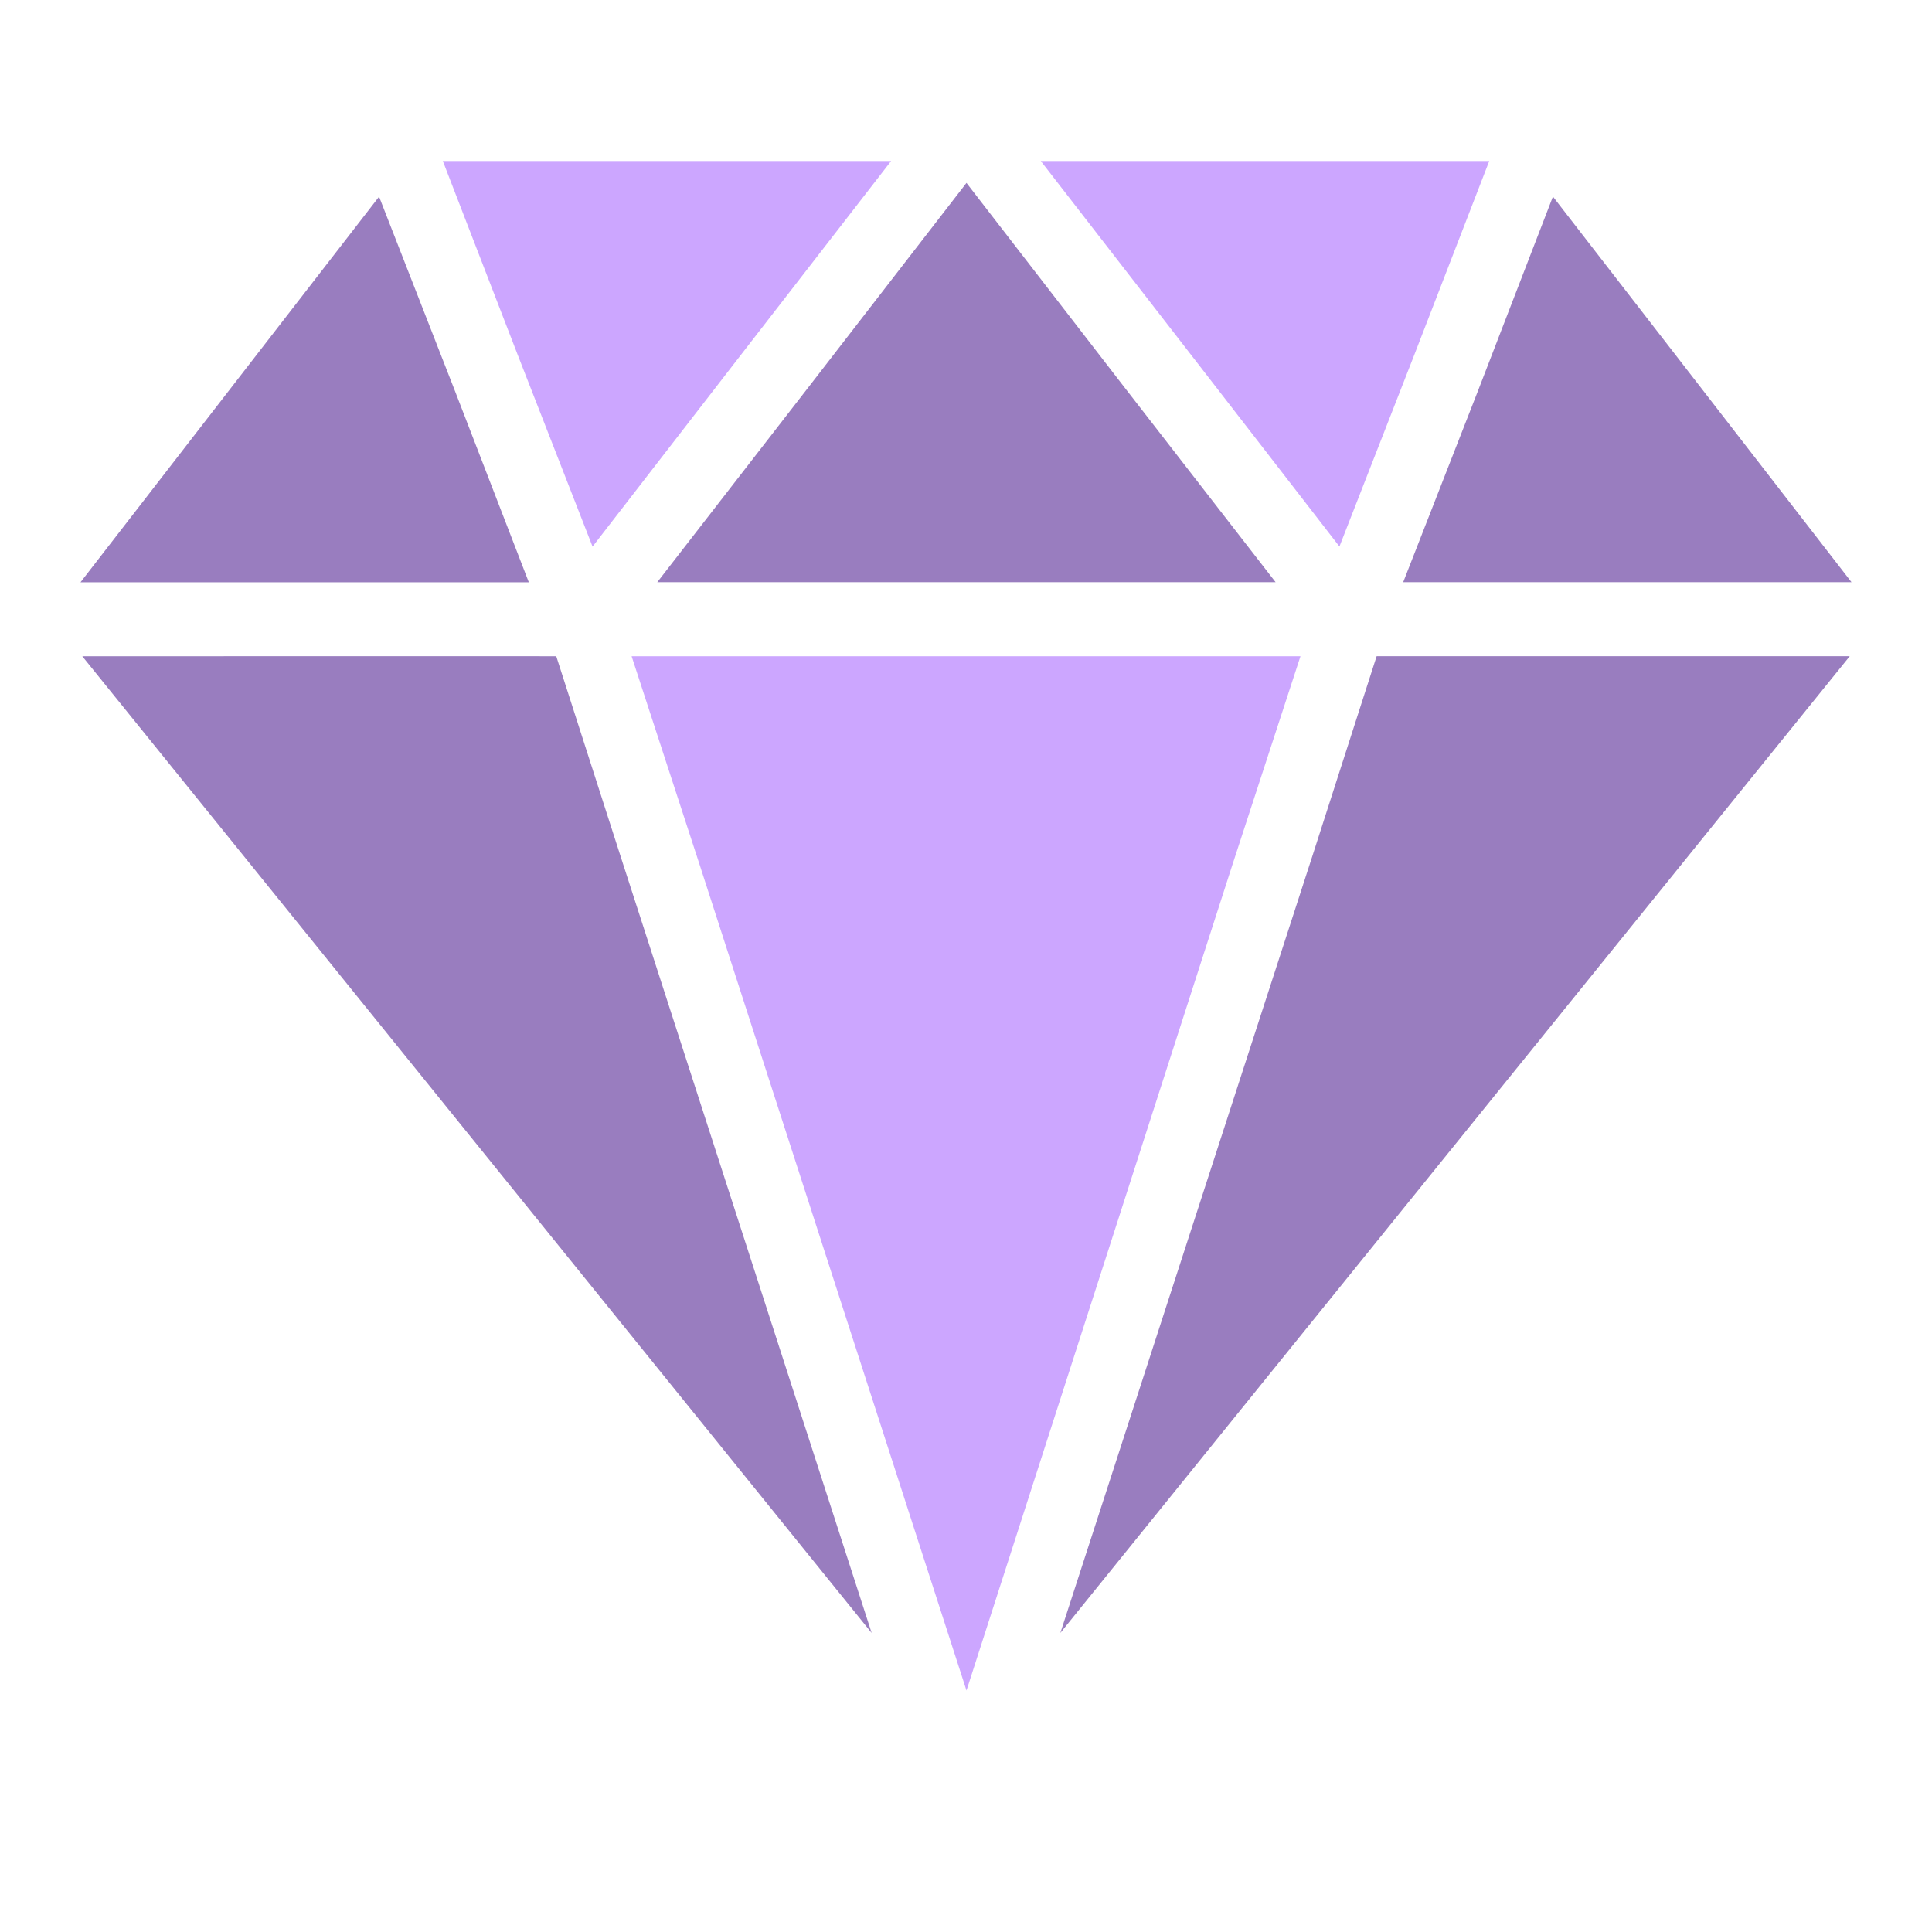 <svg xmlns="http://www.w3.org/2000/svg" fill="none" viewBox="0 0 24 24" class=" group-hover:scale-110 duration-200 ease-out icon-container size-icon-xl muted-icon"><g clip-path="url(#featured_svg__a)"><path fill="#997dbf" d="M4.709 2.443 1 7.233h5.569l-.925-2.396z"></path><path fill="#cca6ff" d="M9.188 4.429 11.07 2H5.501l.925 2.395.935 2.395z"></path><path fill="#997dbf" d="m23 7.232-3.709-4.79-.924 2.395-.936 2.395h5.57Zm-7.154 0-1.893-2.44-1.947-2.52-1.949 2.52-1.892 2.44zm-9.552.92H1.022l9.806 12.133-3.126-9.67-.792-2.463zm10.015 2.463-3.137 9.67 9.806-12.133h-5.877z"></path><path fill="#cca6ff" d="M16.11 8.152H7.846l.848 2.599L12.006 21l3.301-10.25.848-2.598h-.044ZM18.499 2h-5.57l1.883 2.429 1.827 2.36.935-2.394L18.5 2Z"></path></g><defs><clipPath id="featured_svg__a"><path fill="#fff" d="M1 2h22v19H1z"></path></clipPath></defs></svg>